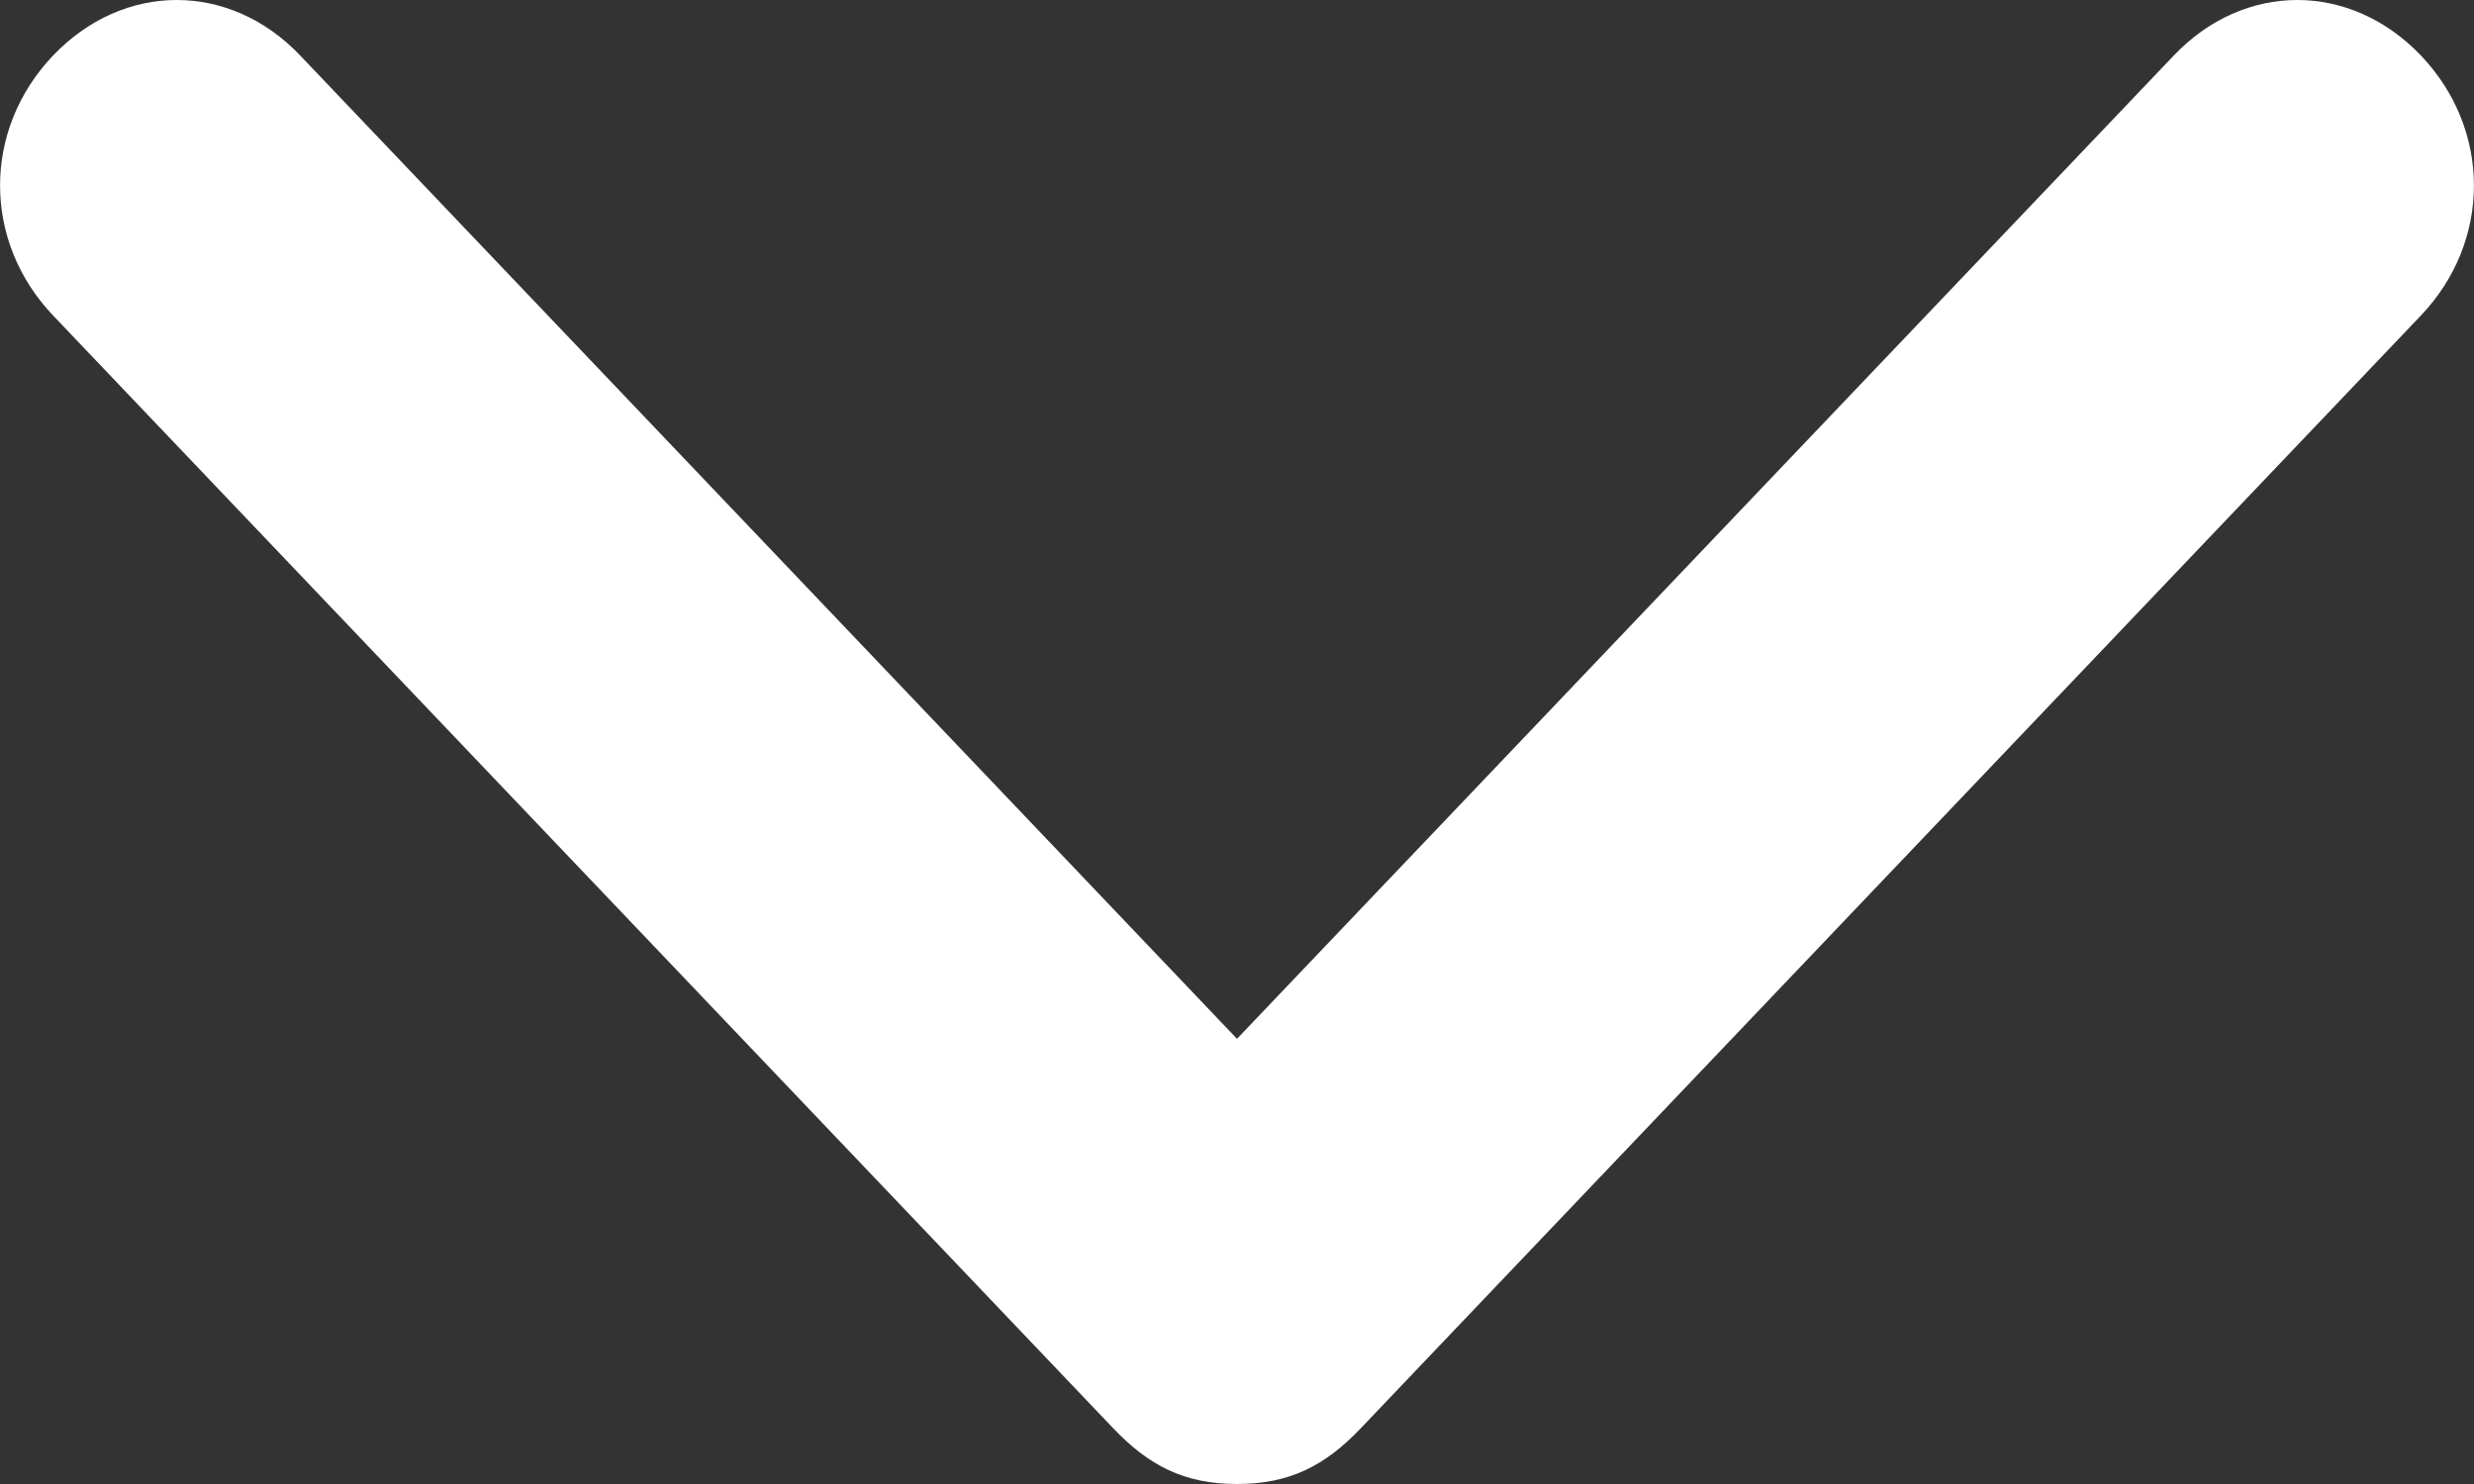 <svg width="10" height="6" viewBox="0 0 10 6" fill="none" xmlns="http://www.w3.org/2000/svg">
<rect x="0" y="0" width="10" height="6" fill="#333333" stroke="none"/>
<path d="M5 6C5.214 6 5.357 5.925 5.5 5.775L9.786 1.275C10.071 0.975 10.071 0.525 9.786 0.225C9.5 -0.075 9.071 -0.075 8.786 0.225L5 4.2L1.214 0.225C0.929 -0.075 0.5 -0.075 0.214 0.225C-0.071 0.525 -0.071 0.975 0.214 1.275L4.5 5.775C4.643 5.925 4.786 6 5 6Z" fill="white"/>
</svg>
